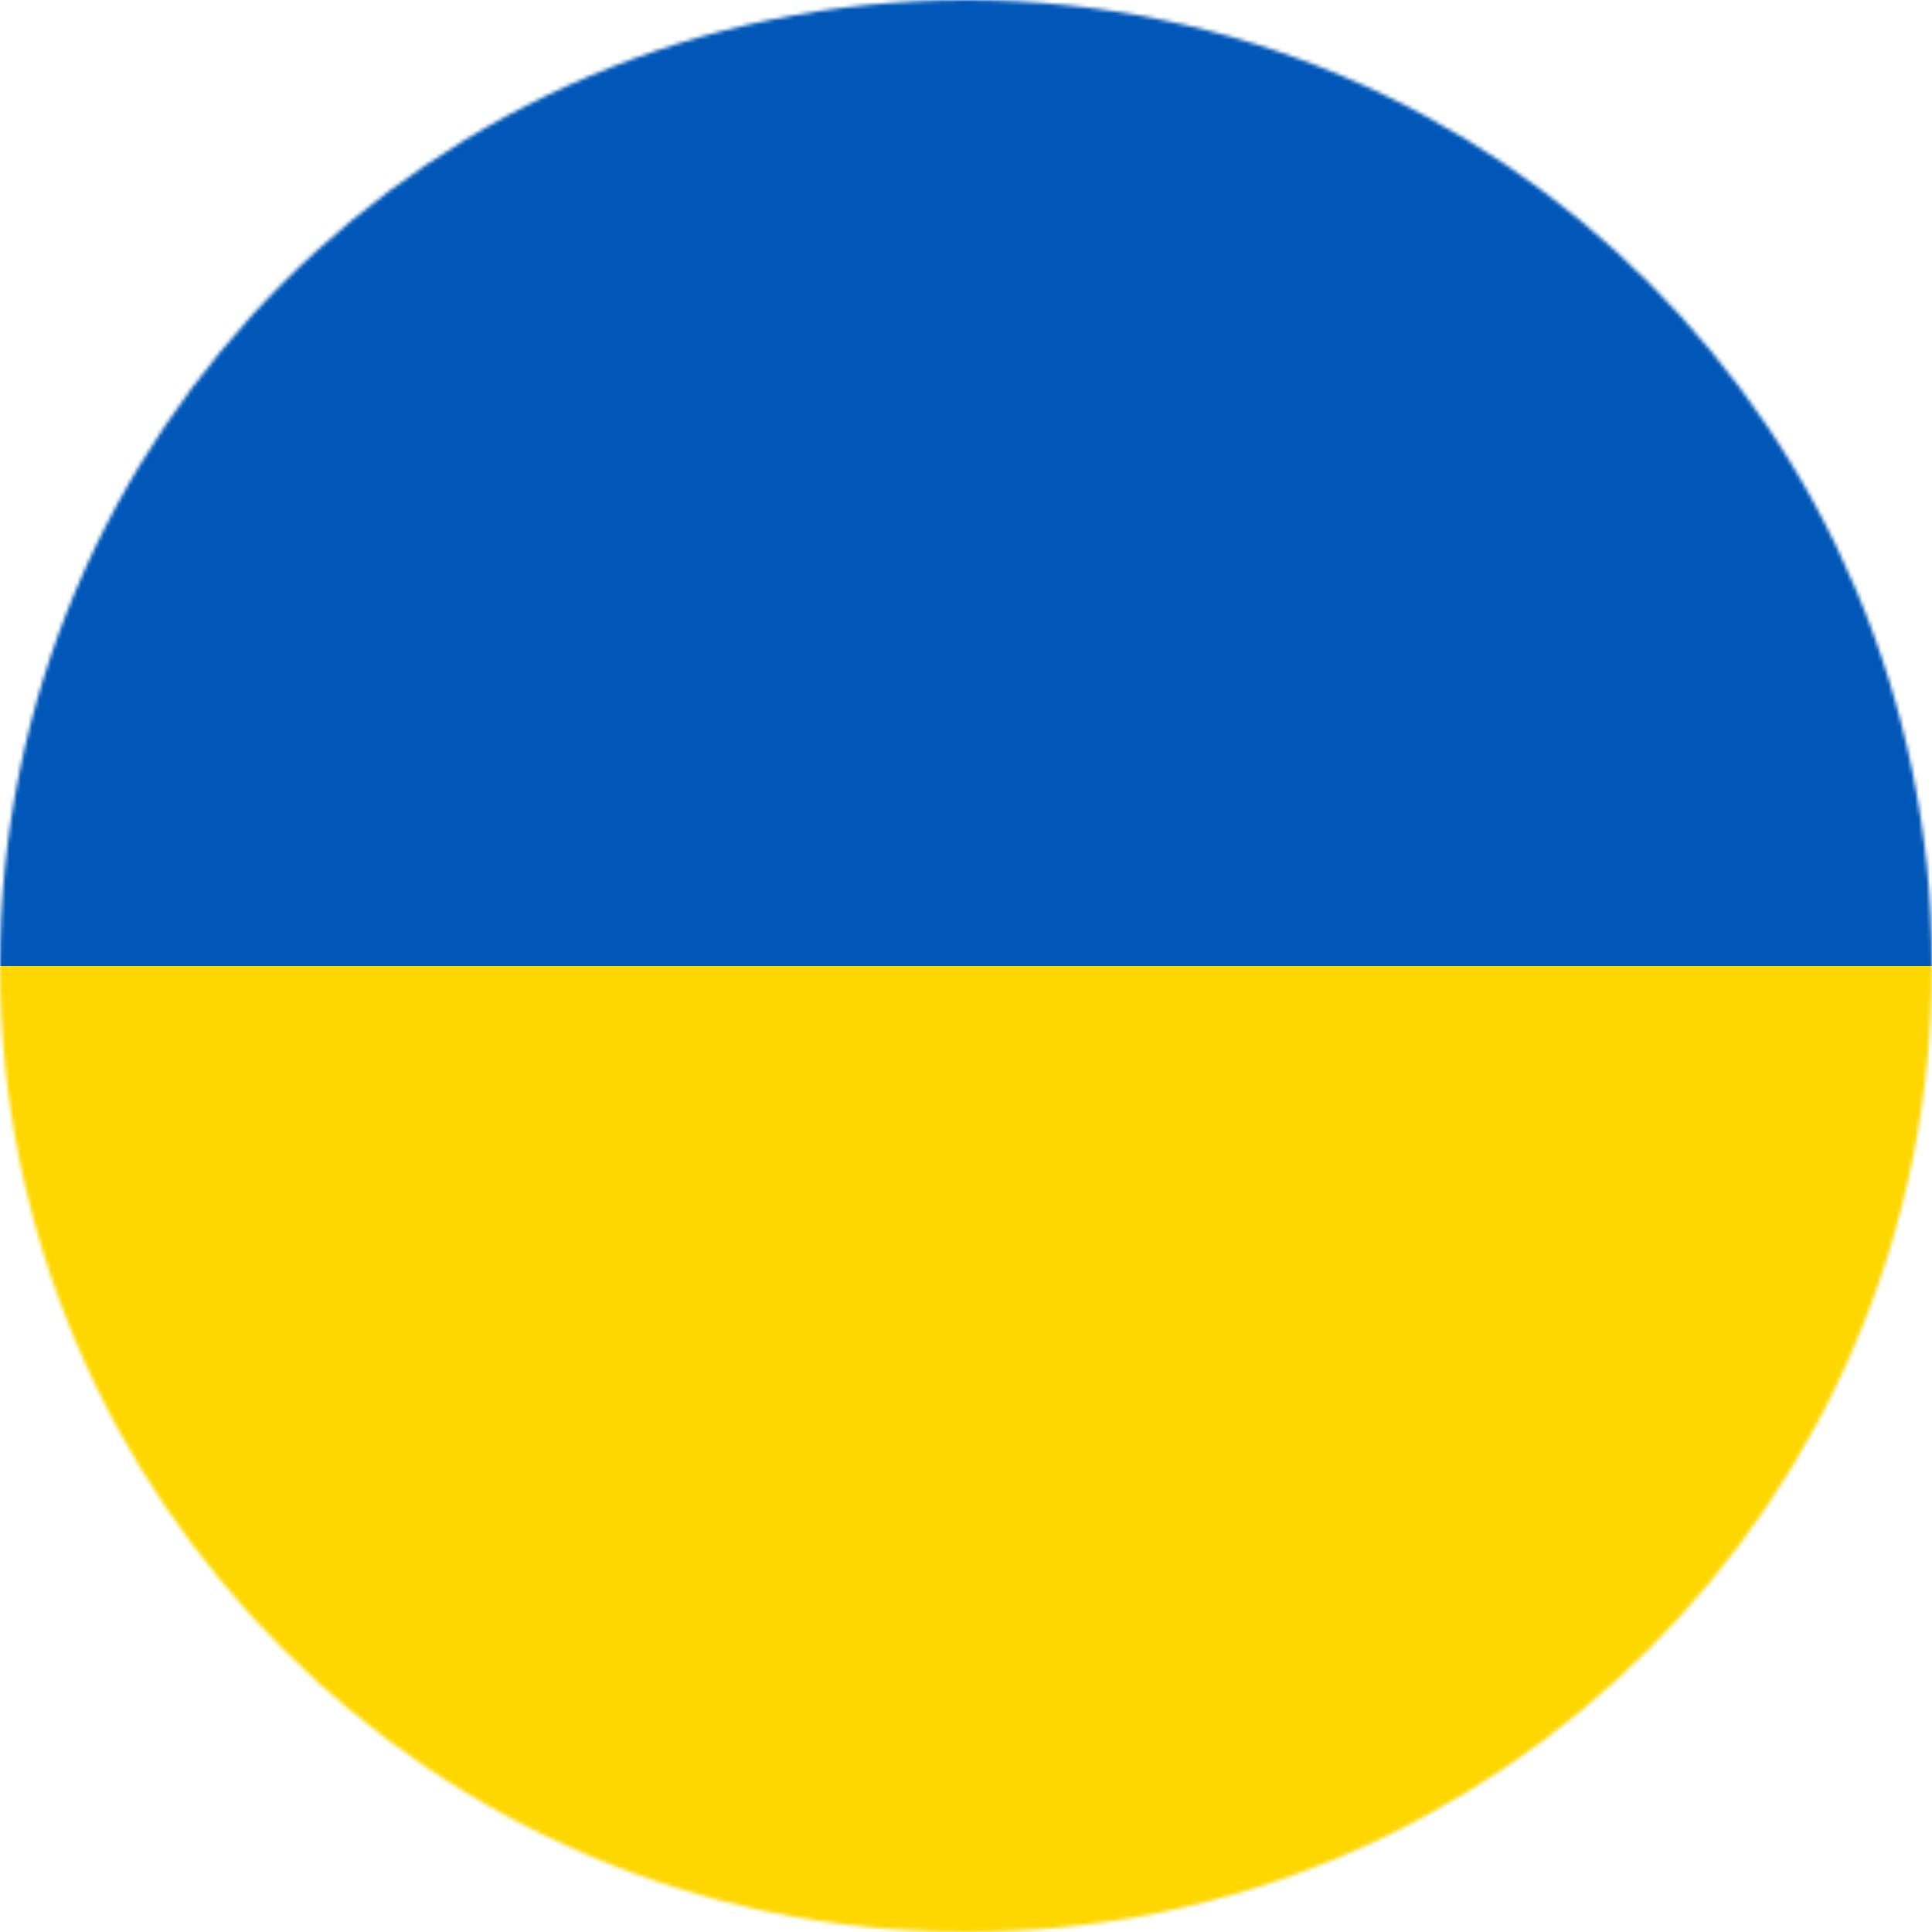 <svg xmlns="http://www.w3.org/2000/svg" width="512" height="512" viewBox="0 0 512 512">
  <mask id="a">
    <circle cx="256" cy="256" r="256" fill="#fff"/>
  </mask>
  <g mask="url(#a)">
    <path fill="#ffd700" d="m0 256 258-39.4L512 256v256H0z"/>
    <path fill="#0057b8" d="M0 0h512v256H0z"/>
  </g>
</svg>
